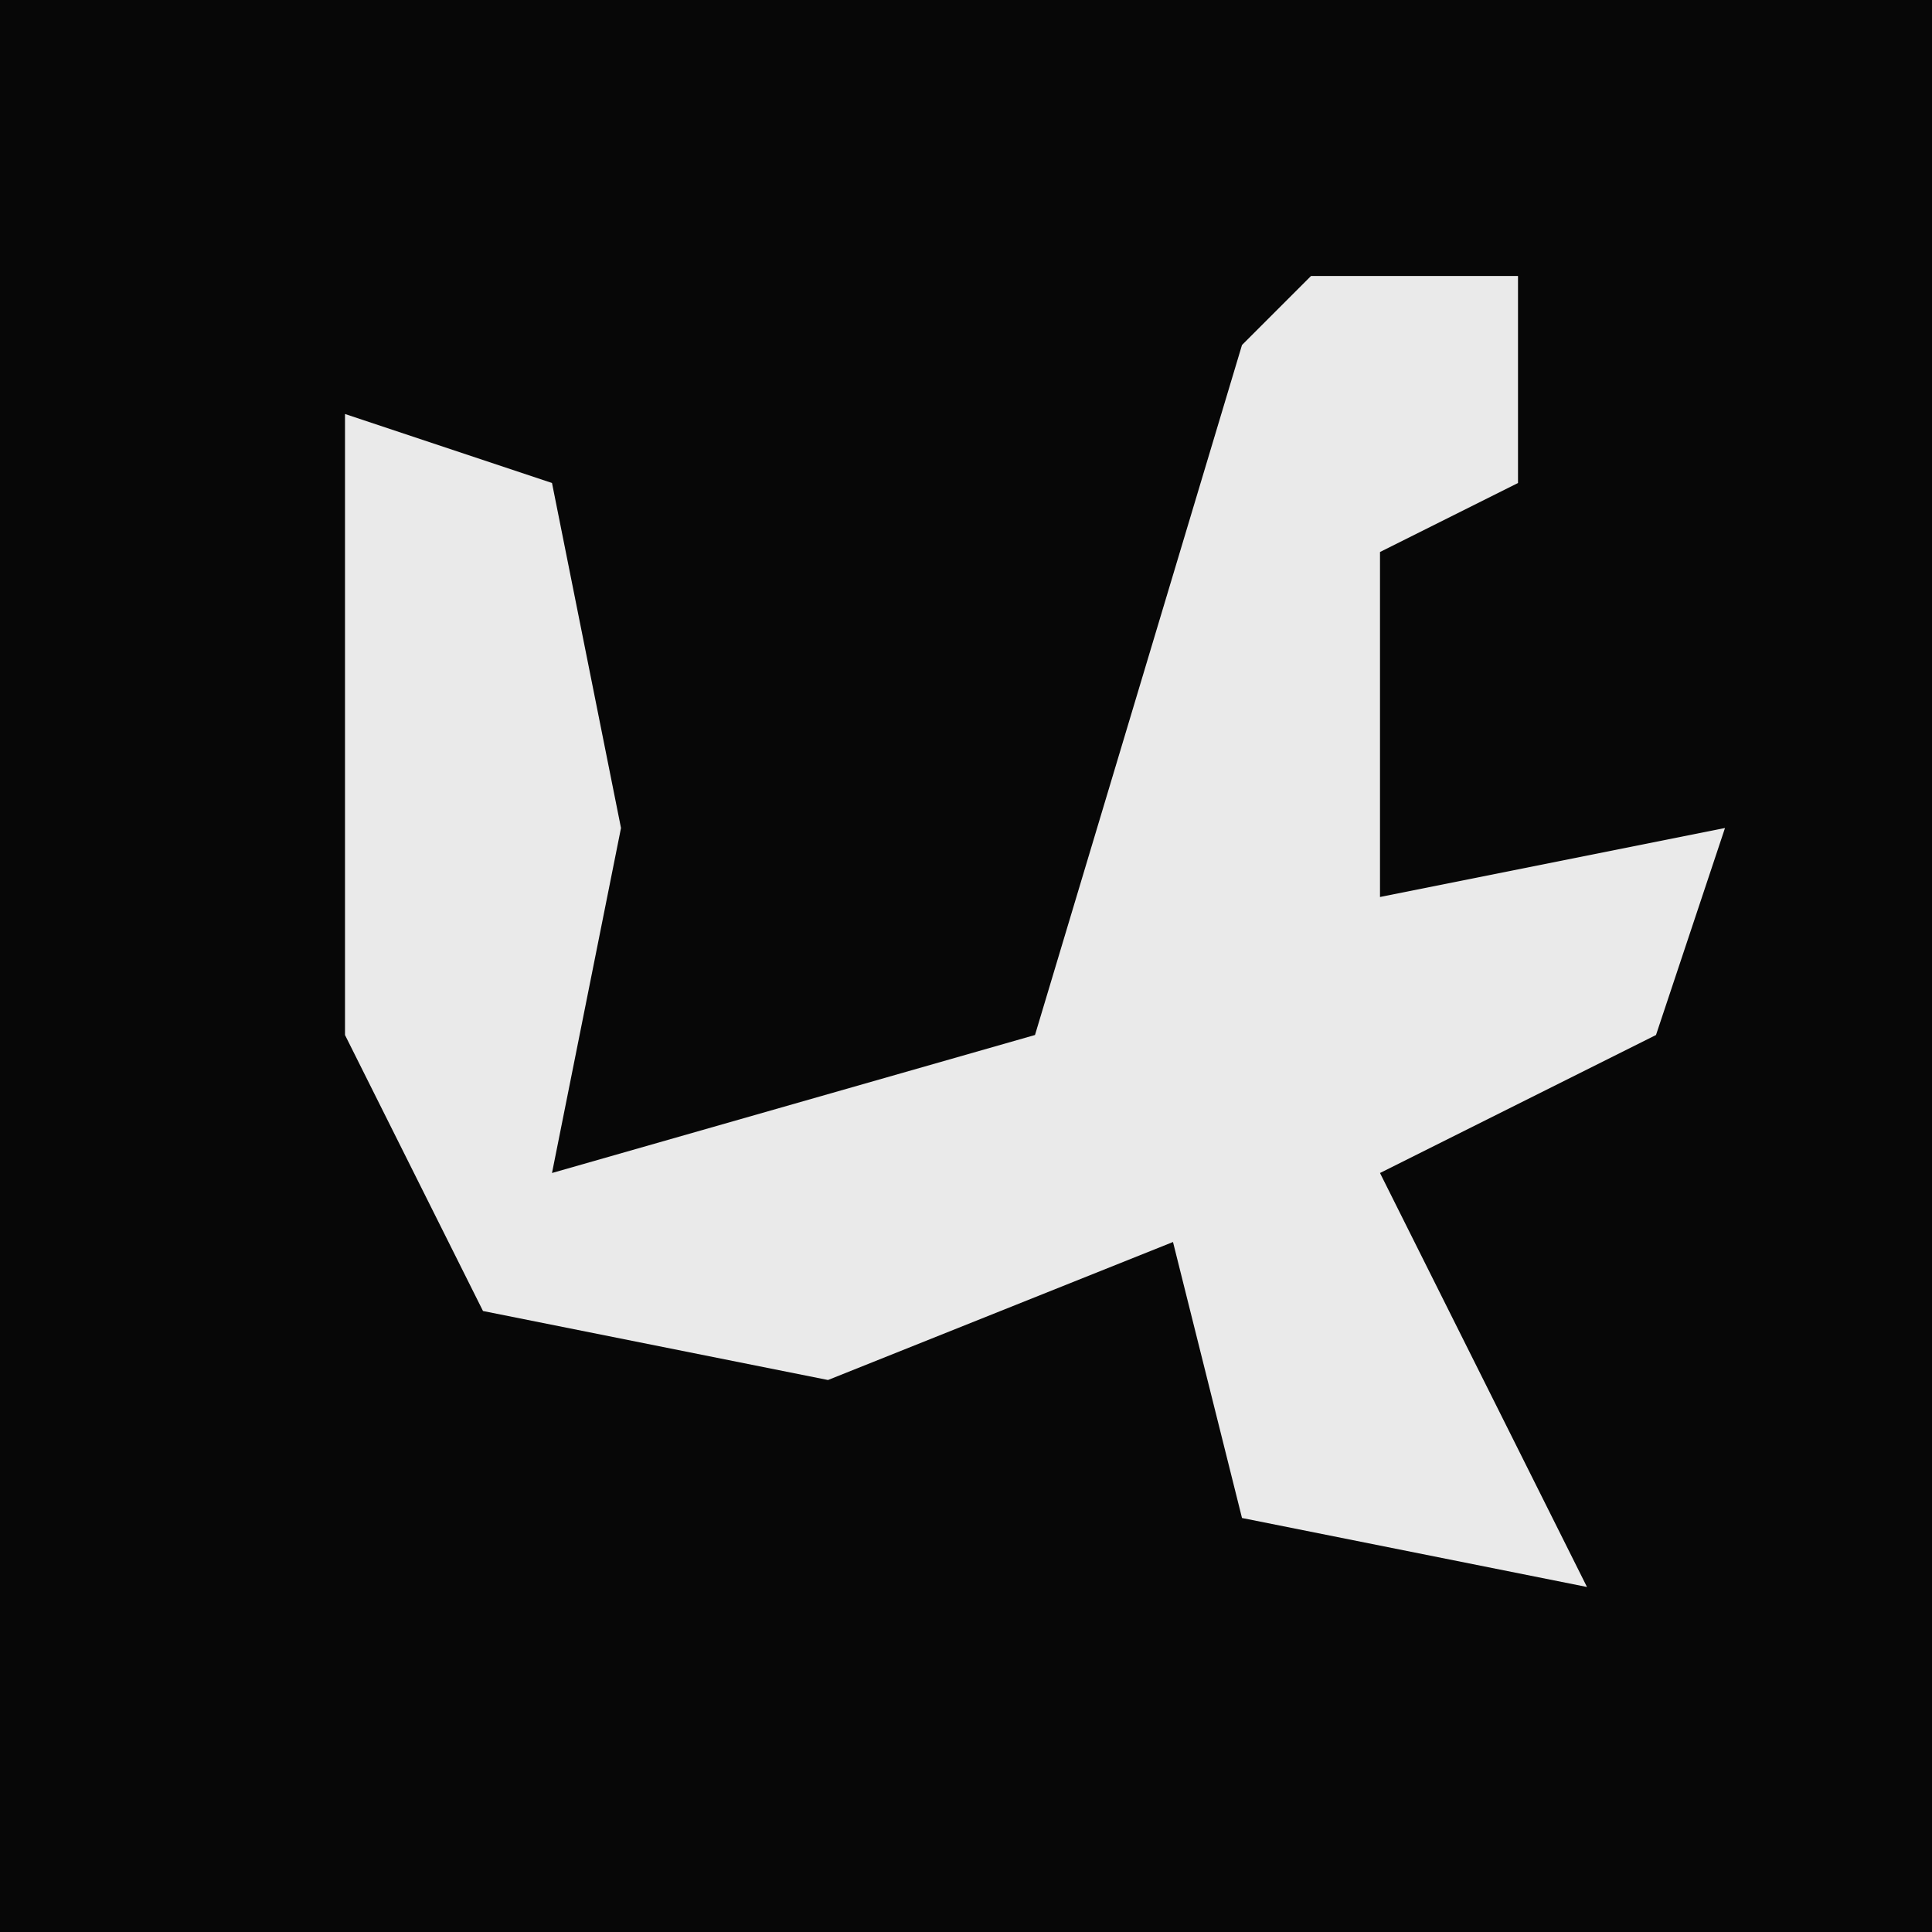 <?xml version="1.0" encoding="UTF-8"?>
<svg version="1.1" xmlns="http://www.w3.org/2000/svg" width="28" height="28">
<path d="M0,0 L28,0 L28,28 L0,28 Z " fill="#070707" transform="translate(0,0)"/>
<path d="M0,0 L3,0 L3,3 L1,4 L1,9 L6,8 L5,11 L1,13 L3,17 L4,19 L-1,18 L-2,14 L-7,16 L-12,15 L-14,11 L-14,2 L-11,3 L-10,8 L-11,13 L-4,11 L-1,1 Z " fill="#EAEAEA" transform="translate(19,4)"/>
</svg>
